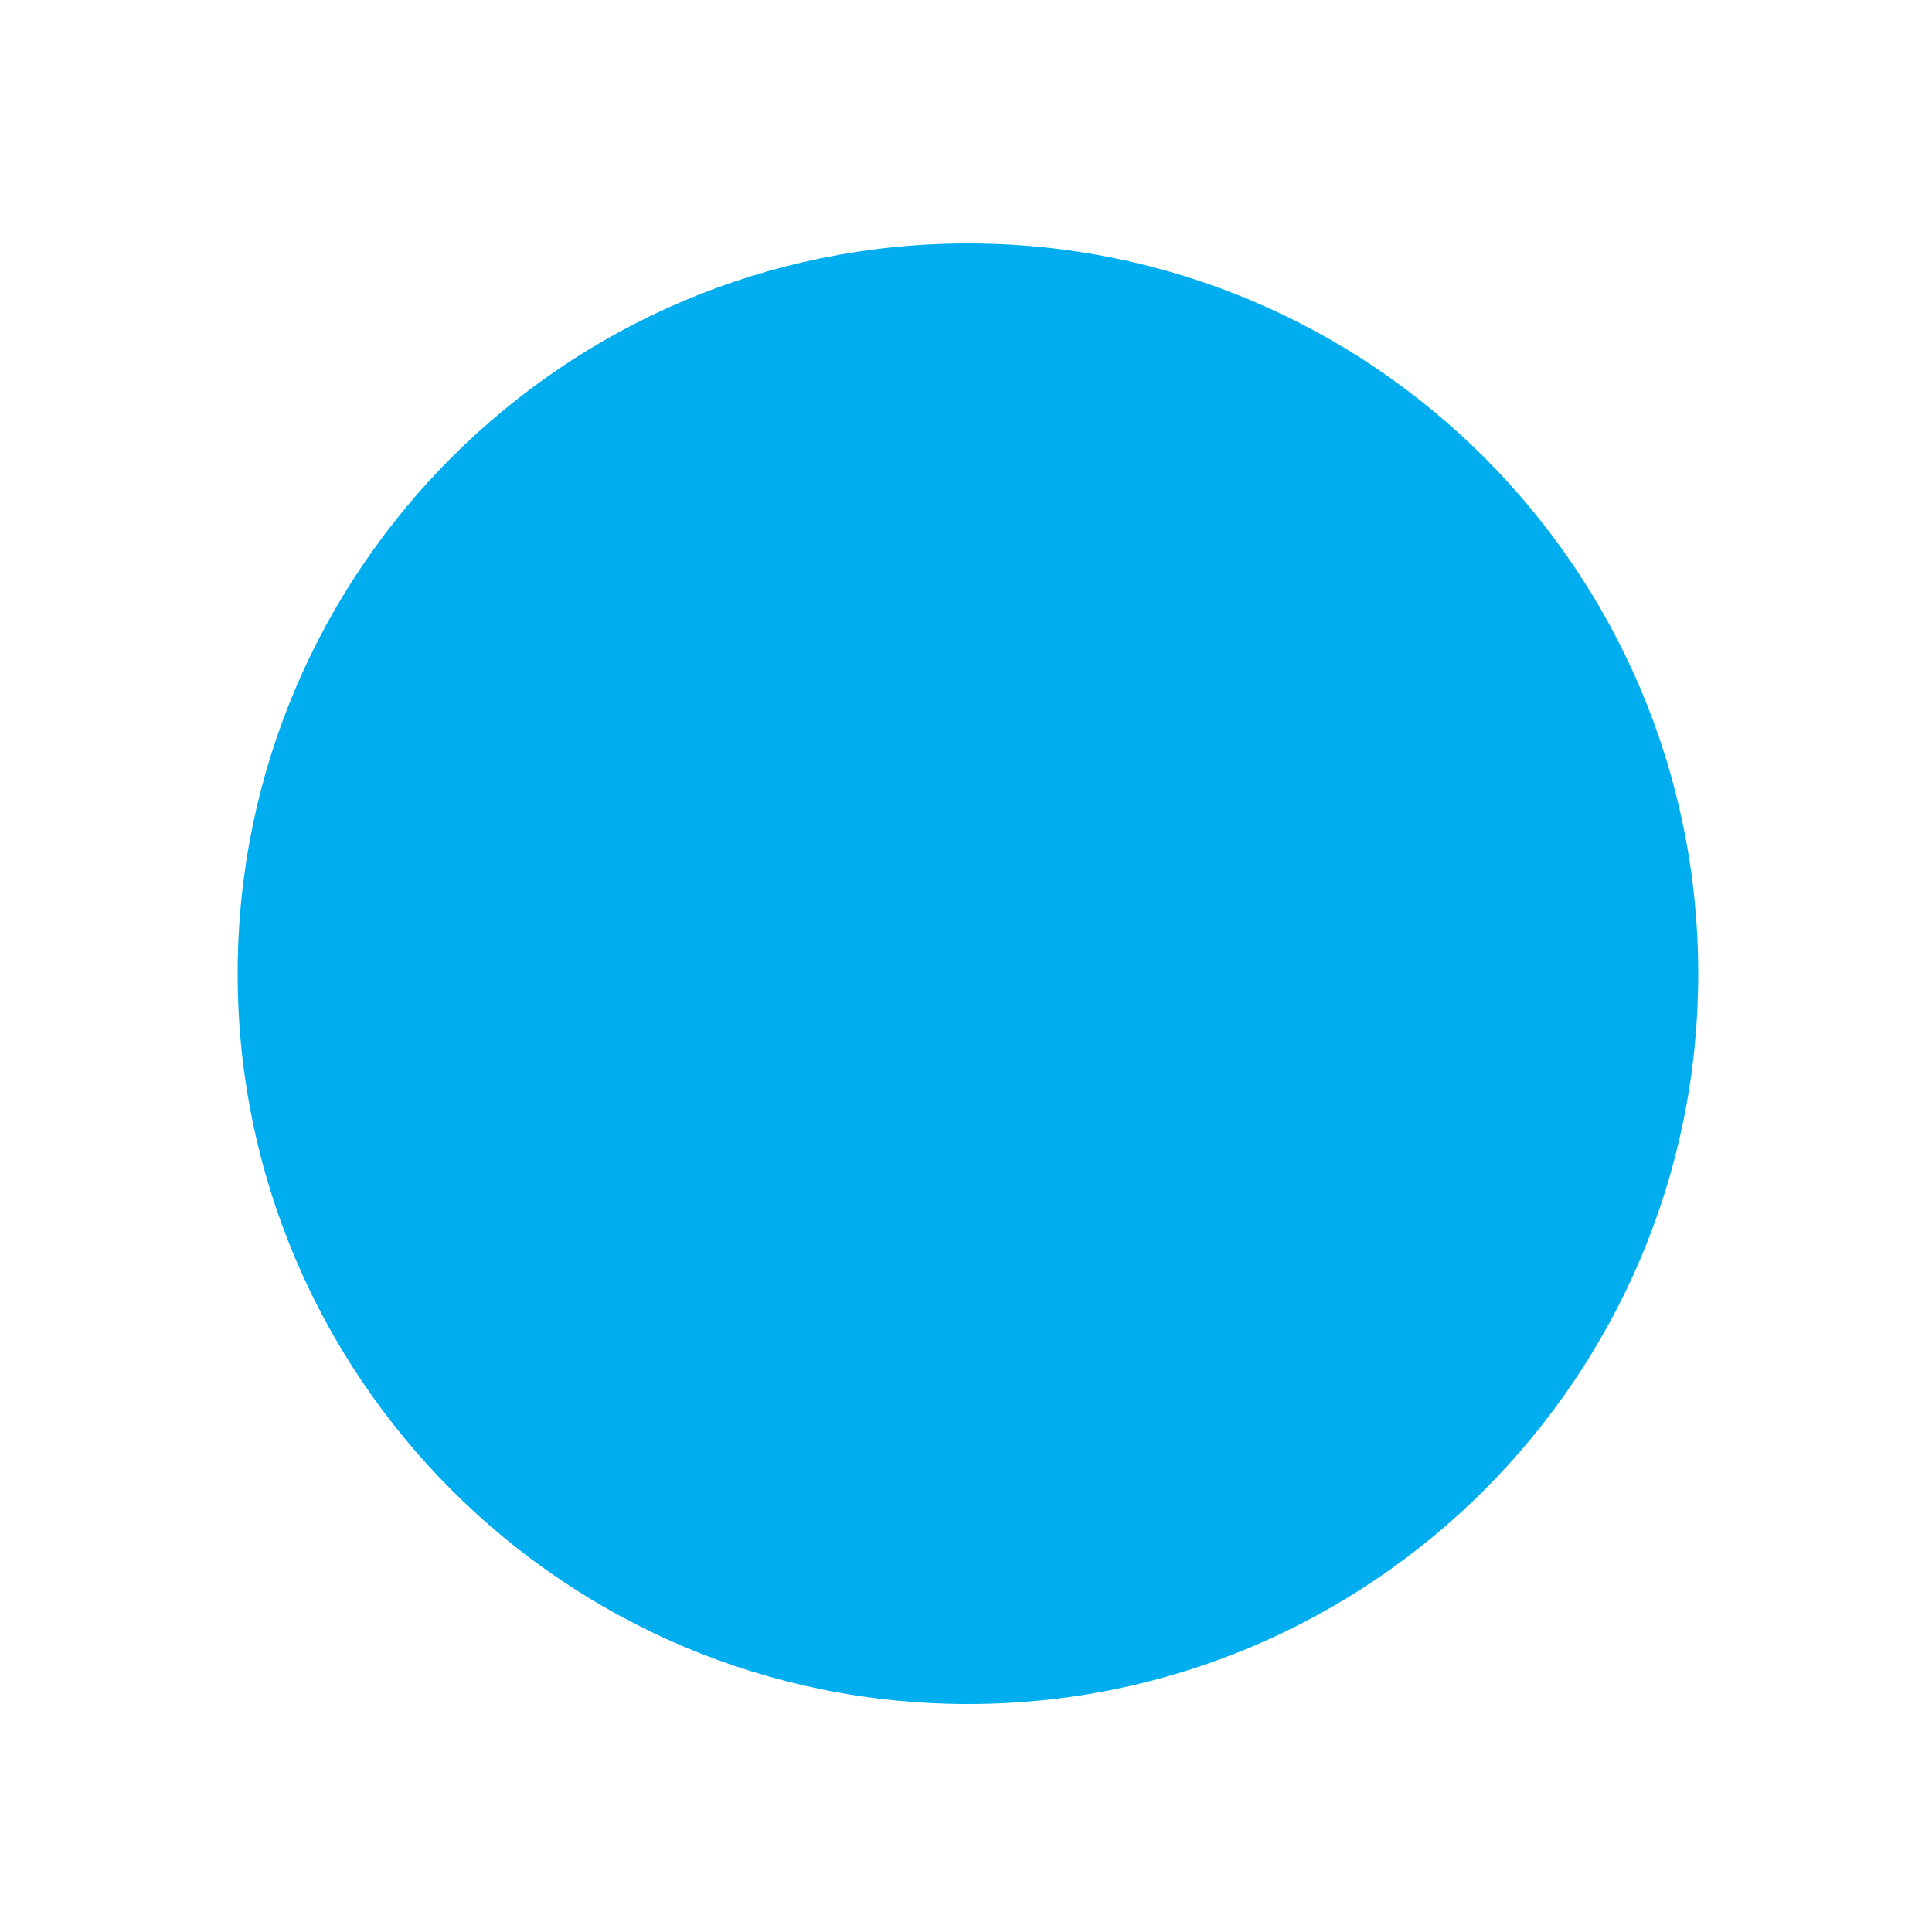 <?xml version="1.0" encoding="utf-8"?>
<!-- Generator: Adobe Illustrator 14.0.0, SVG Export Plug-In  -->
<!DOCTYPE svg PUBLIC "-//W3C//DTD SVG 1.1//EN" "http://www.w3.org/Graphics/SVG/1.1/DTD/svg11.dtd">
<svg version="1.1"
	 xmlns="http://www.w3.org/2000/svg" xmlns:xlink="http://www.w3.org/1999/xlink" xmlns:a="http://ns.adobe.com/AdobeSVGViewerExtensions/3.0/"
	 x="0px" y="0px" width="3px" height="3px" viewBox="-0.369 -0.378 3 3" enable-background="new -0.369 -0.378 3 3"
	 xml:space="preserve">
<defs>
	<symbol  id="Well_x5F_Water_x5F_1A050P003" viewBox="-1.134 -1.134 2.268 2.268">
		<path fill="#00AEEF" d="M1.134,0c0-0.626-0.508-1.134-1.134-1.134S-1.134-0.626-1.134,0S-0.626,1.134,0,1.134S1.134,0.626,1.134,0
			z"/>
	</symbol>
</defs>
<use xlink:href="#Well_x5F_Water_x5F_1A050P003"  width="2.268" height="2.268" x="-1.134" y="-1.134" transform="matrix(1 0 0 -1 1.134 1.134)" overflow="visible"/>
</svg>
